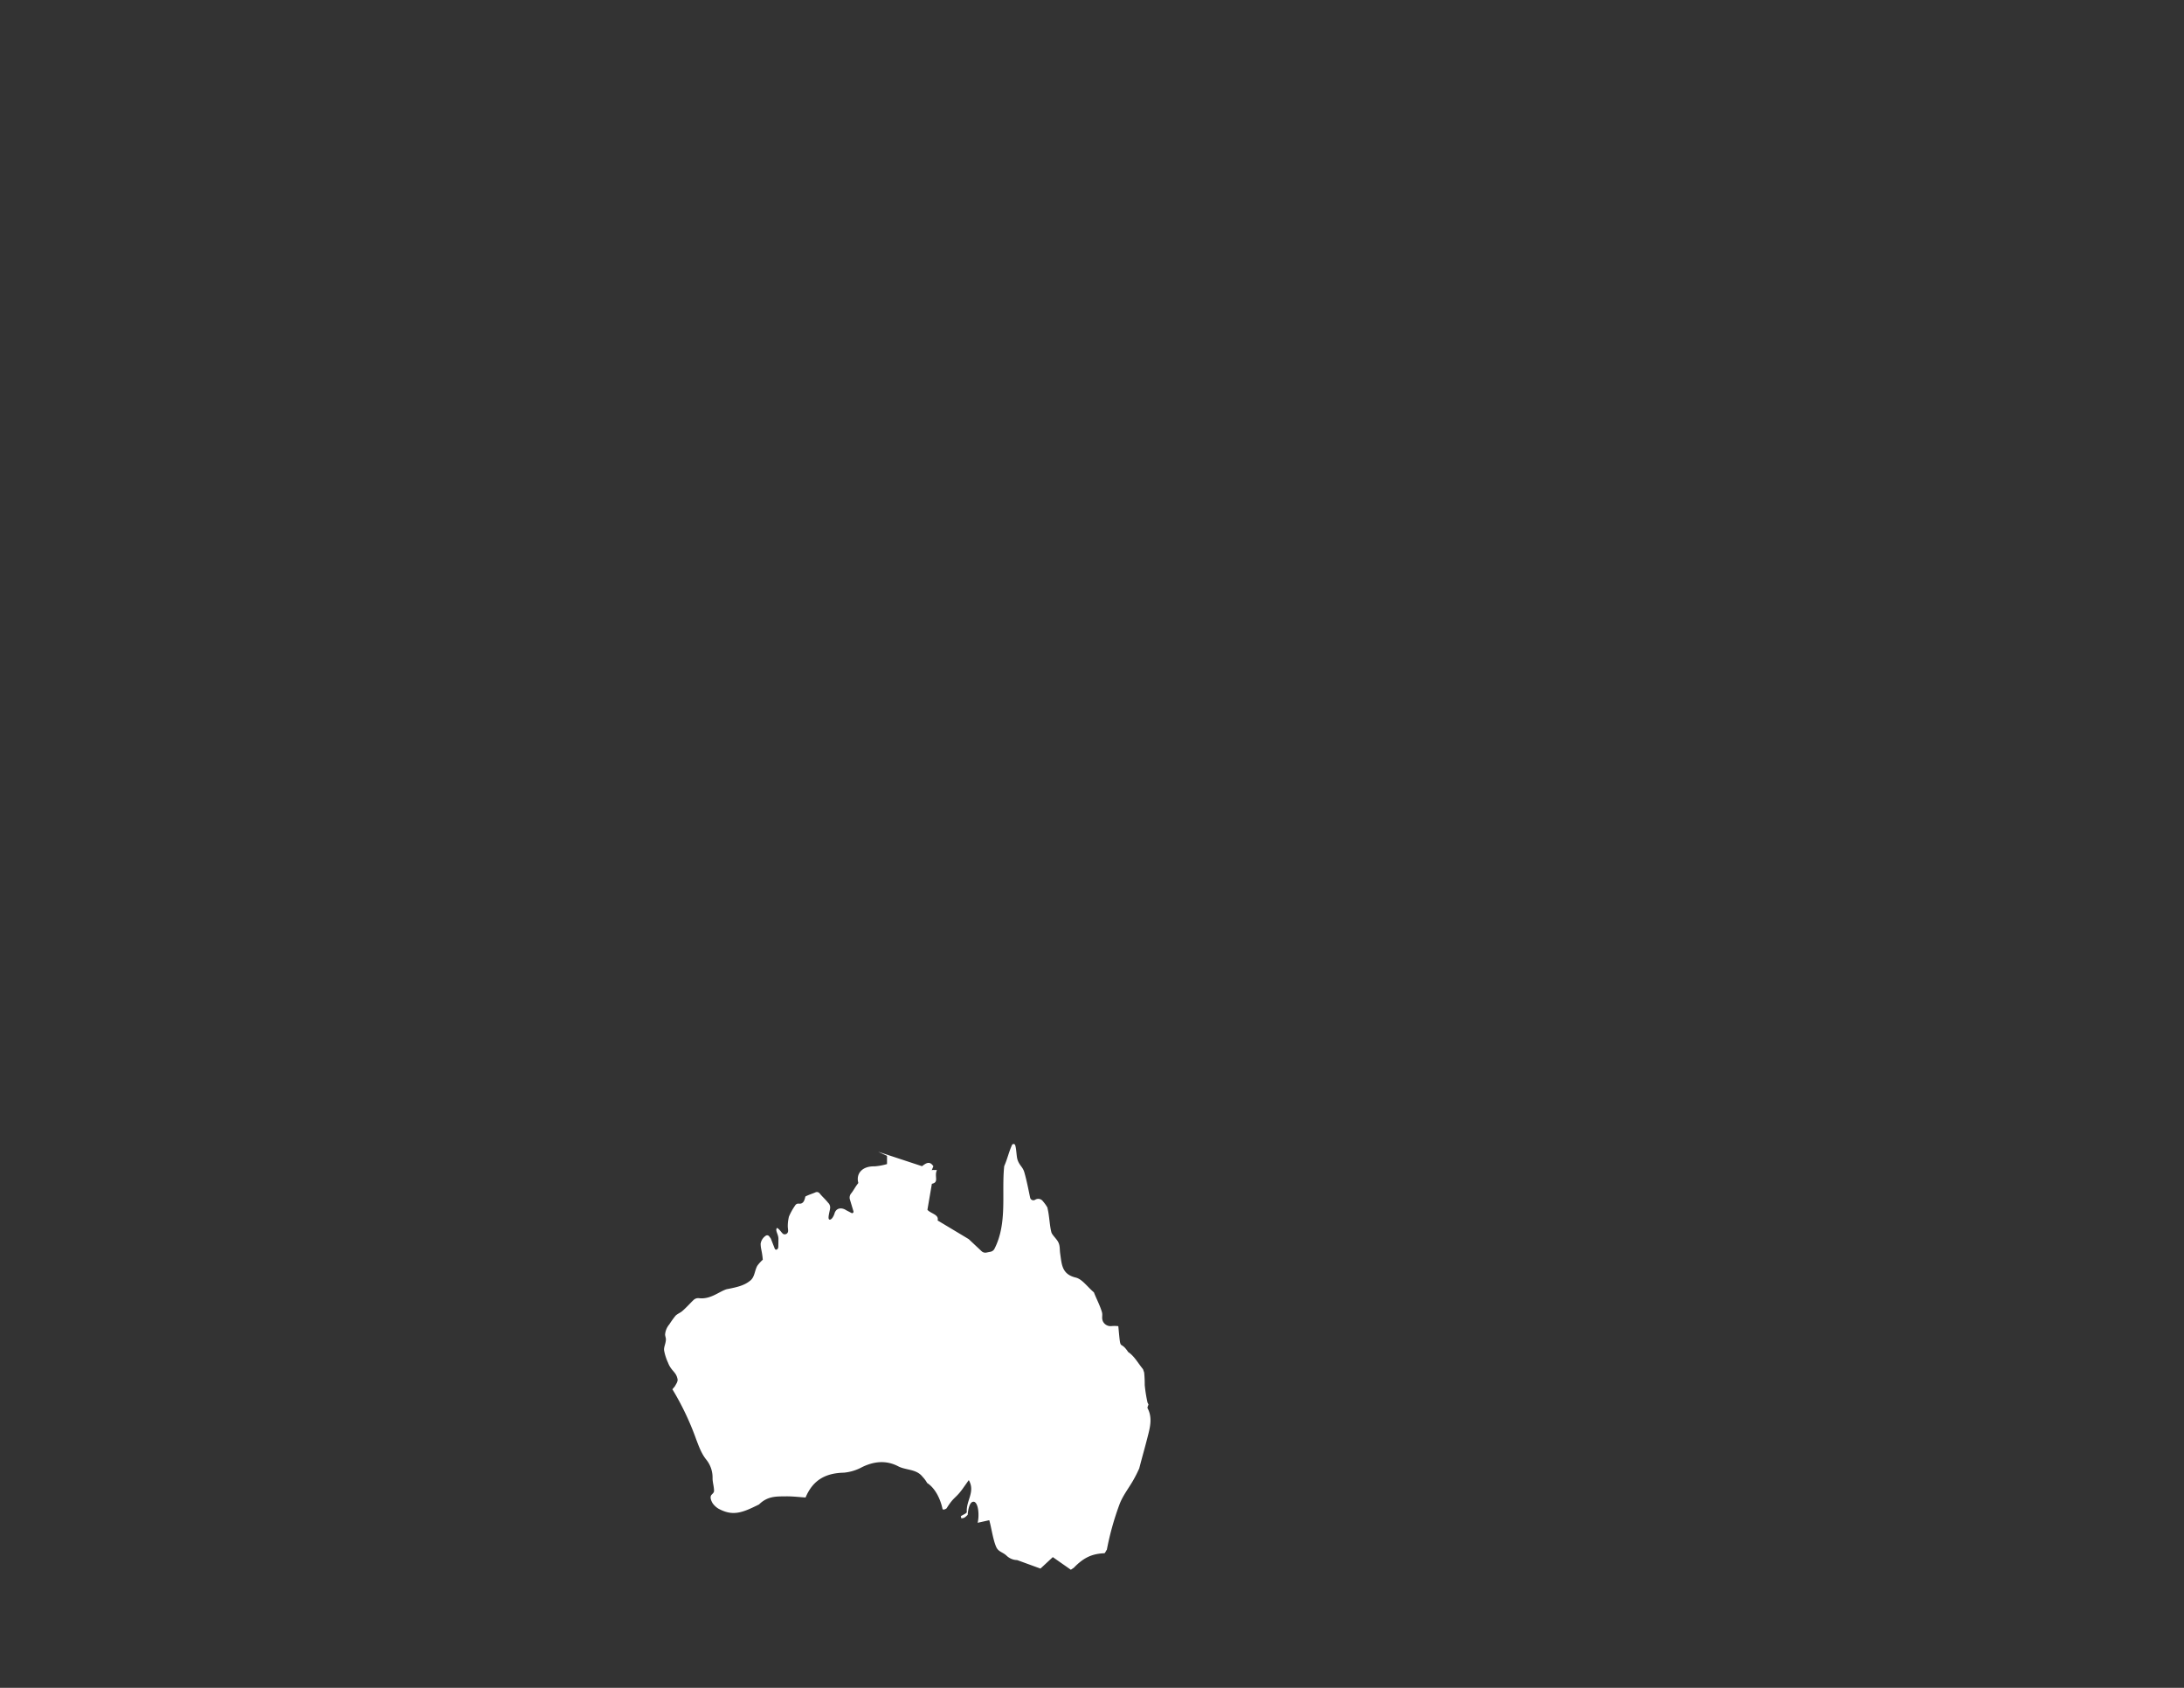 <svg id="Australia" xmlns="http://www.w3.org/2000/svg" width="792" height="612" viewBox="0 0 792 612">
    <rect x="0" y="0" width="792" height="612" fill="#333333" stroke="none"/>
    <defs>
        <style>.cls-1{fill:#fff;}</style>
    </defs>
    <path class="cls-1"
          d="M321.666,419.099v2.983a21.748,21.748,0,0,1-4.573.833c-4.395-.108-6.775,2.619-5.825,6.041-1.104,1.335-1.753,2.734-2.618,3.78a2.374,2.374,0,0,0-.407,2.308l1.254,4.172a.528.528,0,0,1-.604.663l-1.977-1.027c-1.706-1.143-3.671-.907-4.277,1.101-.452,1.498-1.339,2.51-1.915,2.234-.71-.34.248-3.185.316-4.186a2.361,2.361,0,0,0-.731-1.894c-1.412-1.701-1.77-1.827-3.114-3.434a1.253,1.253,0,0,0-1.464-.341c-1.3.572-2.261.796-3.672,1.516-.256,1.034-.562,2.832-2.396,2.582a1.348,1.348,0,0,0-1.341.701,22.207,22.207,0,0,0-2.216,3.986,14.628,14.628,0,0,0-.425,3.372c-.01.815.188,1.592.098,2.049a1.218,1.218,0,0,1-1.653.935c-.543-.195-1.447-1.852-2.339-2.24-.823.888.497,2.259.497,3.915,0,.494-.017,2.466-.051,3.022-.05.836-.874,1.338-1.271.601l-1.397-3.59a.761.761,0,0,0-.098-.178l-.537-.723a.91.91,0,0,0-1.188-.242,4.237,4.237,0,0,0-1.899,2.89c-.013,1.859.498,2.54.774,5.838a14.068,14.068,0,0,0-1.957,2.149c-1.011,1.737-.936,4.043-2.511,5.362-2.105,1.763-4.532,2.404-8.606,3.176-2.736.807-5.843,3.792-10.106,3.256a2.408,2.408,0,0,0-1.915.654c-1.009.928-2.404,2.547-4.096,4.019-.745.647-1.773.994-2.468,1.702a36.317,36.317,0,0,0-2.255,3.149,6.423,6.423,0,0,0-1.515,3.676c.027.59.308,1.225.296,1.744-.036,1.572-.805,2.695-.654,4.006a18.274,18.274,0,0,0,1.425,4.447c1.17,3.128,3.085,3.319,3.489,6.234a3.287,3.287,0,0,1-.35,1.159l-.704,1.231-.858,1.002a99.628,99.628,0,0,1,8.627,18.16c1.014,2.641,1.926,5.204,3.647,7.343a10.332,10.332,0,0,1,2.298,6.734c-.02,1.472.542,3.064.534,4.634-.003.577-.557,1.043-.846,1.333-.793.799-.235,2.166.336,3.136a7.299,7.299,0,0,0,2.043,1.921c5.376,2.968,8.887,1.423,14.774-1.486,3.143-3.071,6.226-2.896,9.684-2.943,2.45-.034,4.905.273,7.2.418,2.743-6.551,7.515-8.86,13.911-9.001a17.106,17.106,0,0,0,6.664-2.058c4.364-2.099,8.716-2.495,13.021-.253,2.864,1.491,6.589.917,8.834,3.813a10.322,10.322,0,0,1,1.654,2.234c3.038,1.947,4.886,6.01,5.603,9.514.422.325,1.093-.05,1.45-.314,2.649-4.277,3.222-3.517,5.745-6.989l2.307-3.25c2.446,4.257-1.009,7.407-.717,11.564.032.452-1.407,1.008-2.164,1.516l.159.763c1.173,0,1.596-.572,2.33-1.242,0,0,.223-4.532,1.979-4.755s2.362,4.468,1.628,7.628c1.451-.318,2.32-.521,4.213-.936.766,2.636,1.354,7.084,2.516,9.695.823,1.849,2.423,1.831,3.891,3.294a5.656,5.656,0,0,0,3.711,1.47l8.448,3.082c1.417-1.316,3.186-2.959,4.477-4.158l6.543,4.578,1.056-.704c3.374-3.466,6.312-5.085,11.104-5.279.244-.01.659-1.042.894-1.277a102.445,102.445,0,0,1,4.596-16.468c1.127-3.007,3.193-5.663,4.838-8.476a47.941,47.941,0,0,0,2.311-4.546c1.336-5.147,2.057-7.475,3.347-12.634.771-3.083,1.289-6.143-.313-9.166-.168-.318.196-.918.314-1.387l-.352-.704A52.608,52.608,0,0,1,415.121,502.2a42.984,42.984,0,0,0-.206-4.53l-.42-1.215c-1.76-2.111-3.157-4.783-5.362-6.202-3.228-4.871-2.648.732-3.59-9.398a12.553,12.553,0,0,0-2.556-.017,3.052,3.052,0,0,1-2.993-1.667c-.618-1.32-.034-2.169-.399-3.426-.7-2.41-2.143-5.129-2.897-7.142-2.473-2.104-4.274-4.815-6.588-5.365-5.098-1.211-5.076-4.851-5.638-8.635-.268-1.806.044-3.091-.962-4.645-.675-1.043-2.011-2.293-2.234-3.128-.664-2.489-.753-6.188-1.404-8.681.188-.034-.649-1.426-1.815-2.76a2.08,2.08,0,0,0-2.672-.365h0a1.205,1.205,0,0,1-1.821-.766c-.664-3.144-1.244-6.212-2.106-9.198-.564-1.954-1.711-2.389-2.438-4.464-.437-1.248-.412-4.092-.891-5.399a.622.622,0,0,0-1.147-.021c-1.254,2.854-1.636,4.978-2.813,7.654-1.044,9.608,1.257,20.677-3.553,29.999a2.036,2.036,0,0,1-1.417,1.045l-1.532.306a1.978,1.978,0,0,1-1.71-.505L351.284,449.29l-11.271-6.762c.572-2.157-2.448-2.44-3.695-3.858.543-3.175,1.044-6.1,1.614-9.431,2.745-.568.751-2.647,1.833-5.001-1.167.067-2.041-.243-2.041.456l.753-1.816c-1.408-2.177-2.815-.977-4.132-.029L318.42,417.602Z"/>
</svg>
